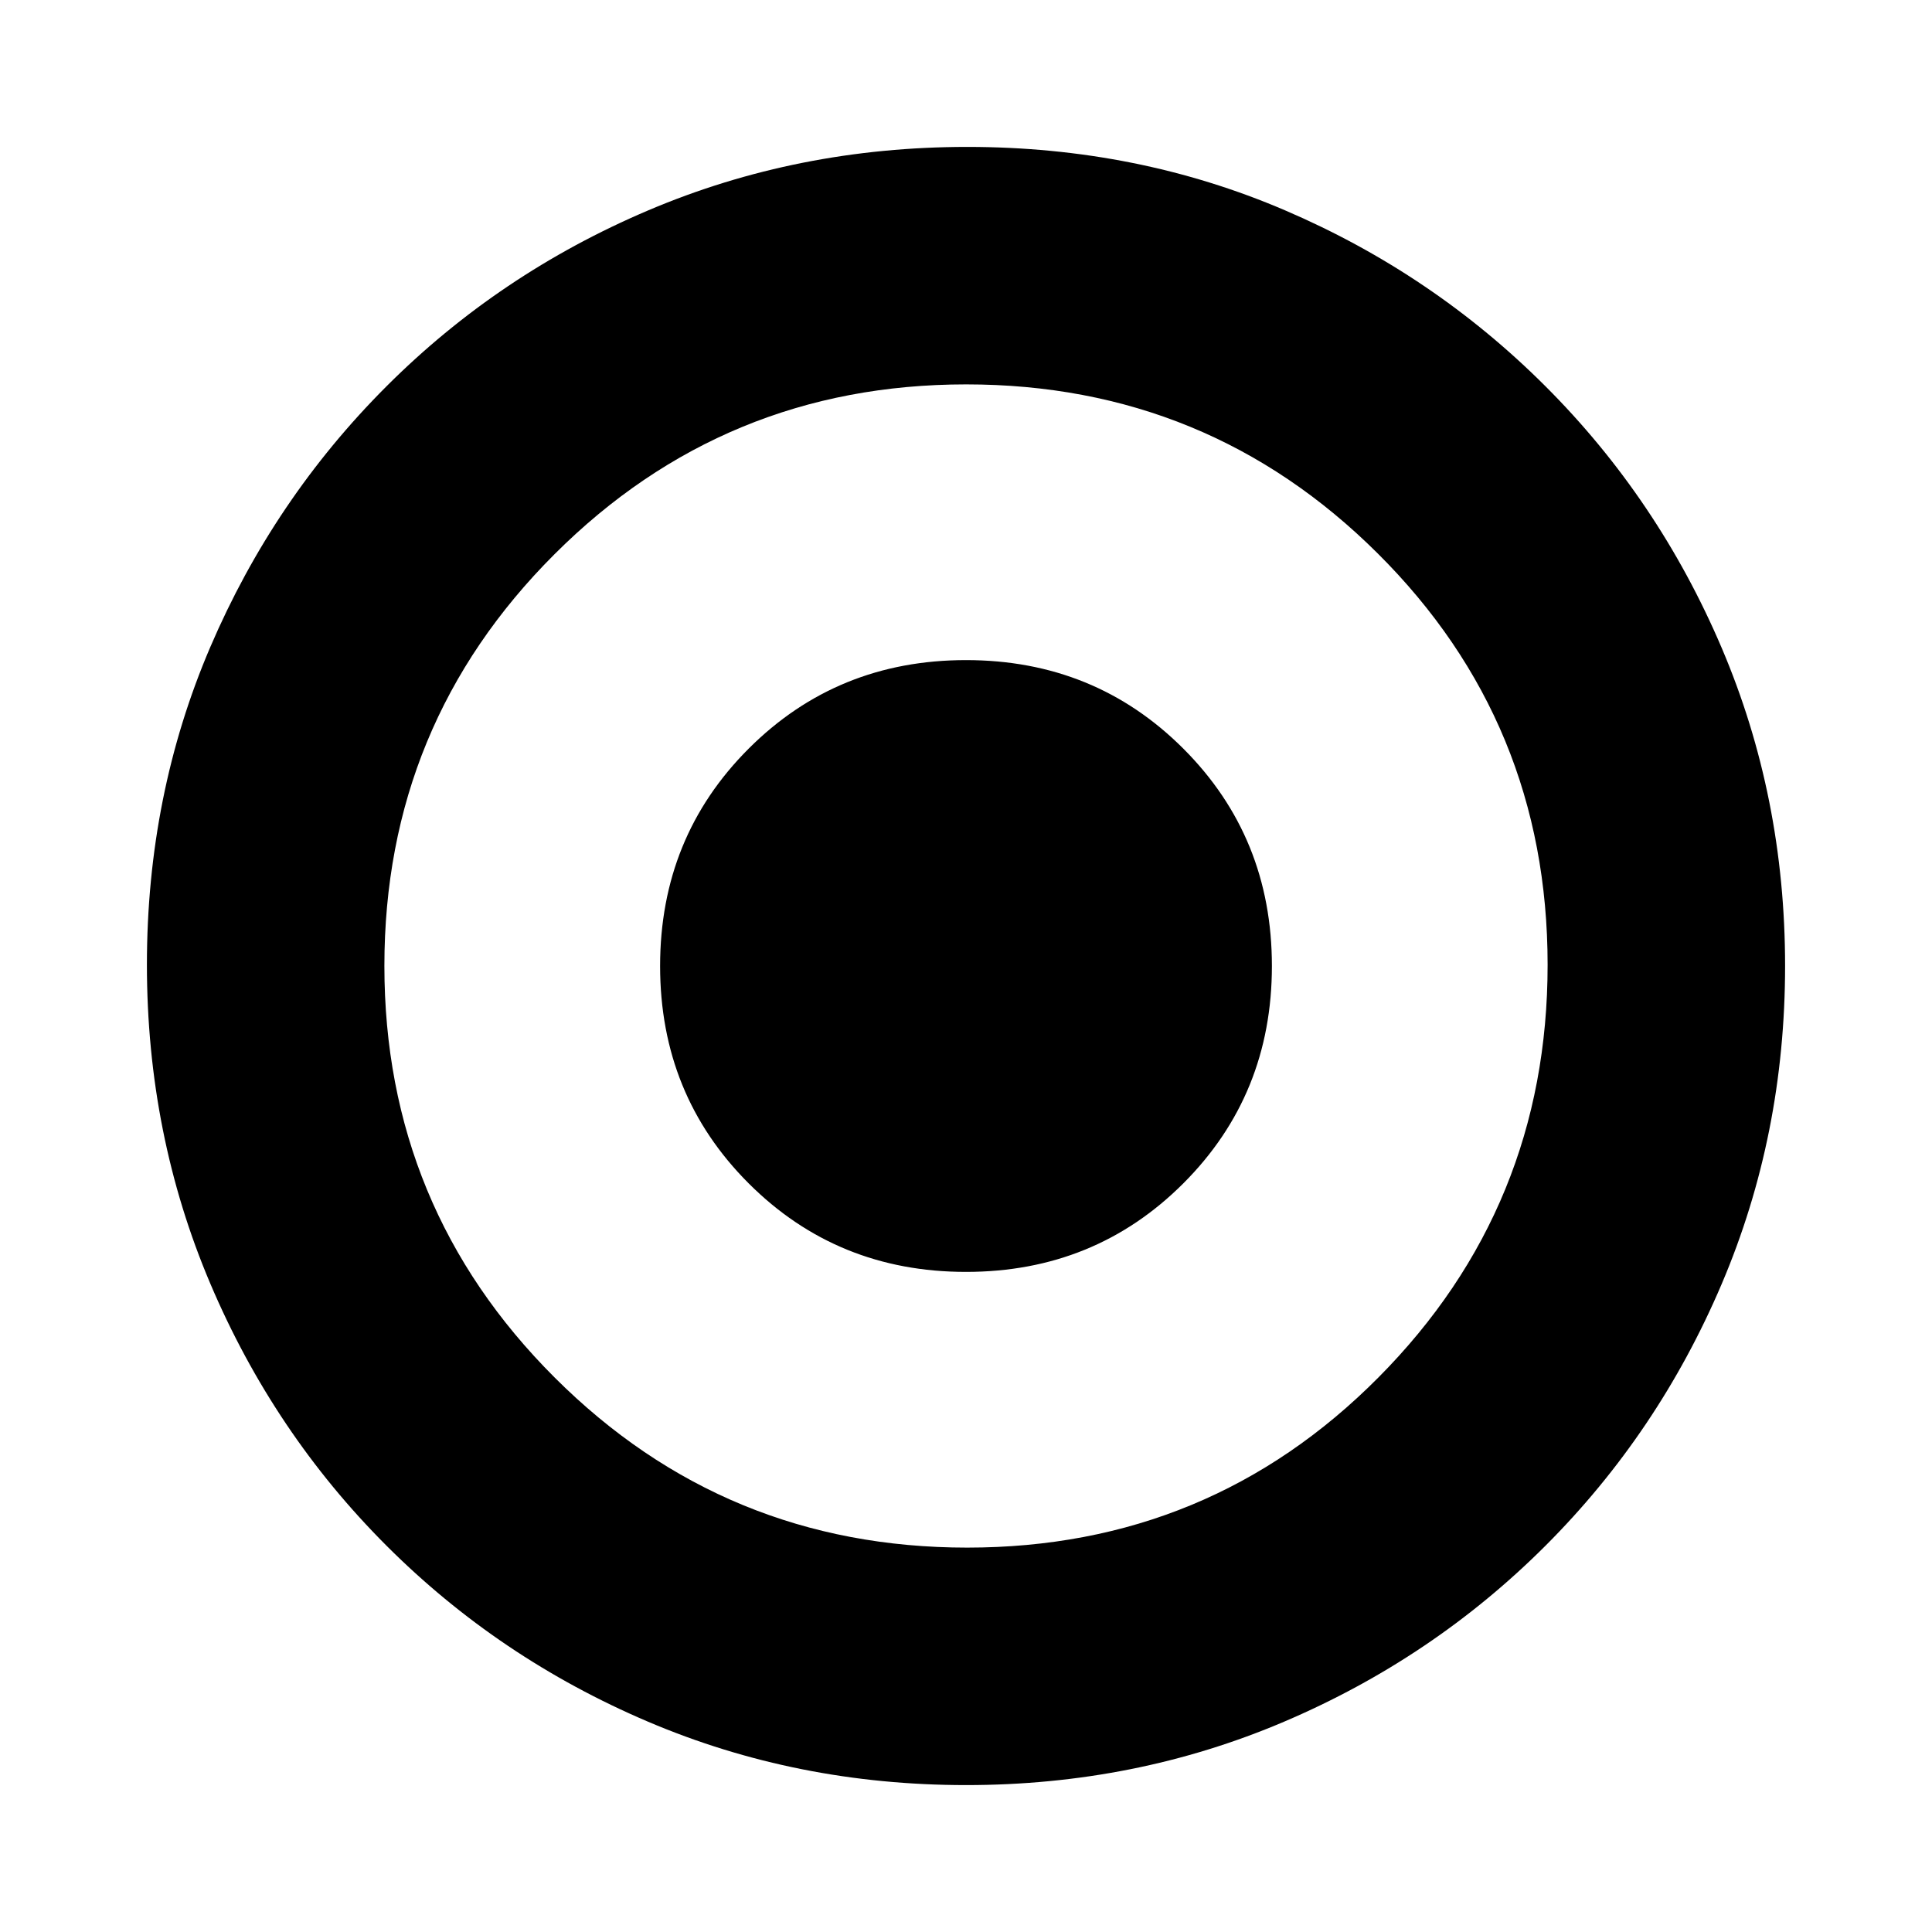 <svg xmlns="http://www.w3.org/2000/svg" height="20" viewBox="0 -960 960 960" width="20"><path d="M480.06-73Q396-73 322-104.5T192-192q-56-56-87.5-130.17Q73-396.34 73-480.67t31.5-157.83Q136-712 192-768t130.17-87.5q74.17-31.5 158.5-31.5t157.83 31.5Q712-824 768-768t87.5 129.94q31.5 73.93 31.5 158Q887-396 855.5-322T768-192q-56 56-129.94 87.5-73.93 31.5-158 31.5Zm.56-118Q601-191 685-275.62q84-84.63 84-205Q769-601 684.58-685t-204.5-84Q360-769 275.5-684.58 191-600.16 191-480.08t84.62 204.58q84.63 84.5 205 84.5ZM480-328q-64 0-108-44t-44-108q0-64 44-108t108-44q64 0 108 44t44 108q0 64-44 108t-108 44Z"/></svg>